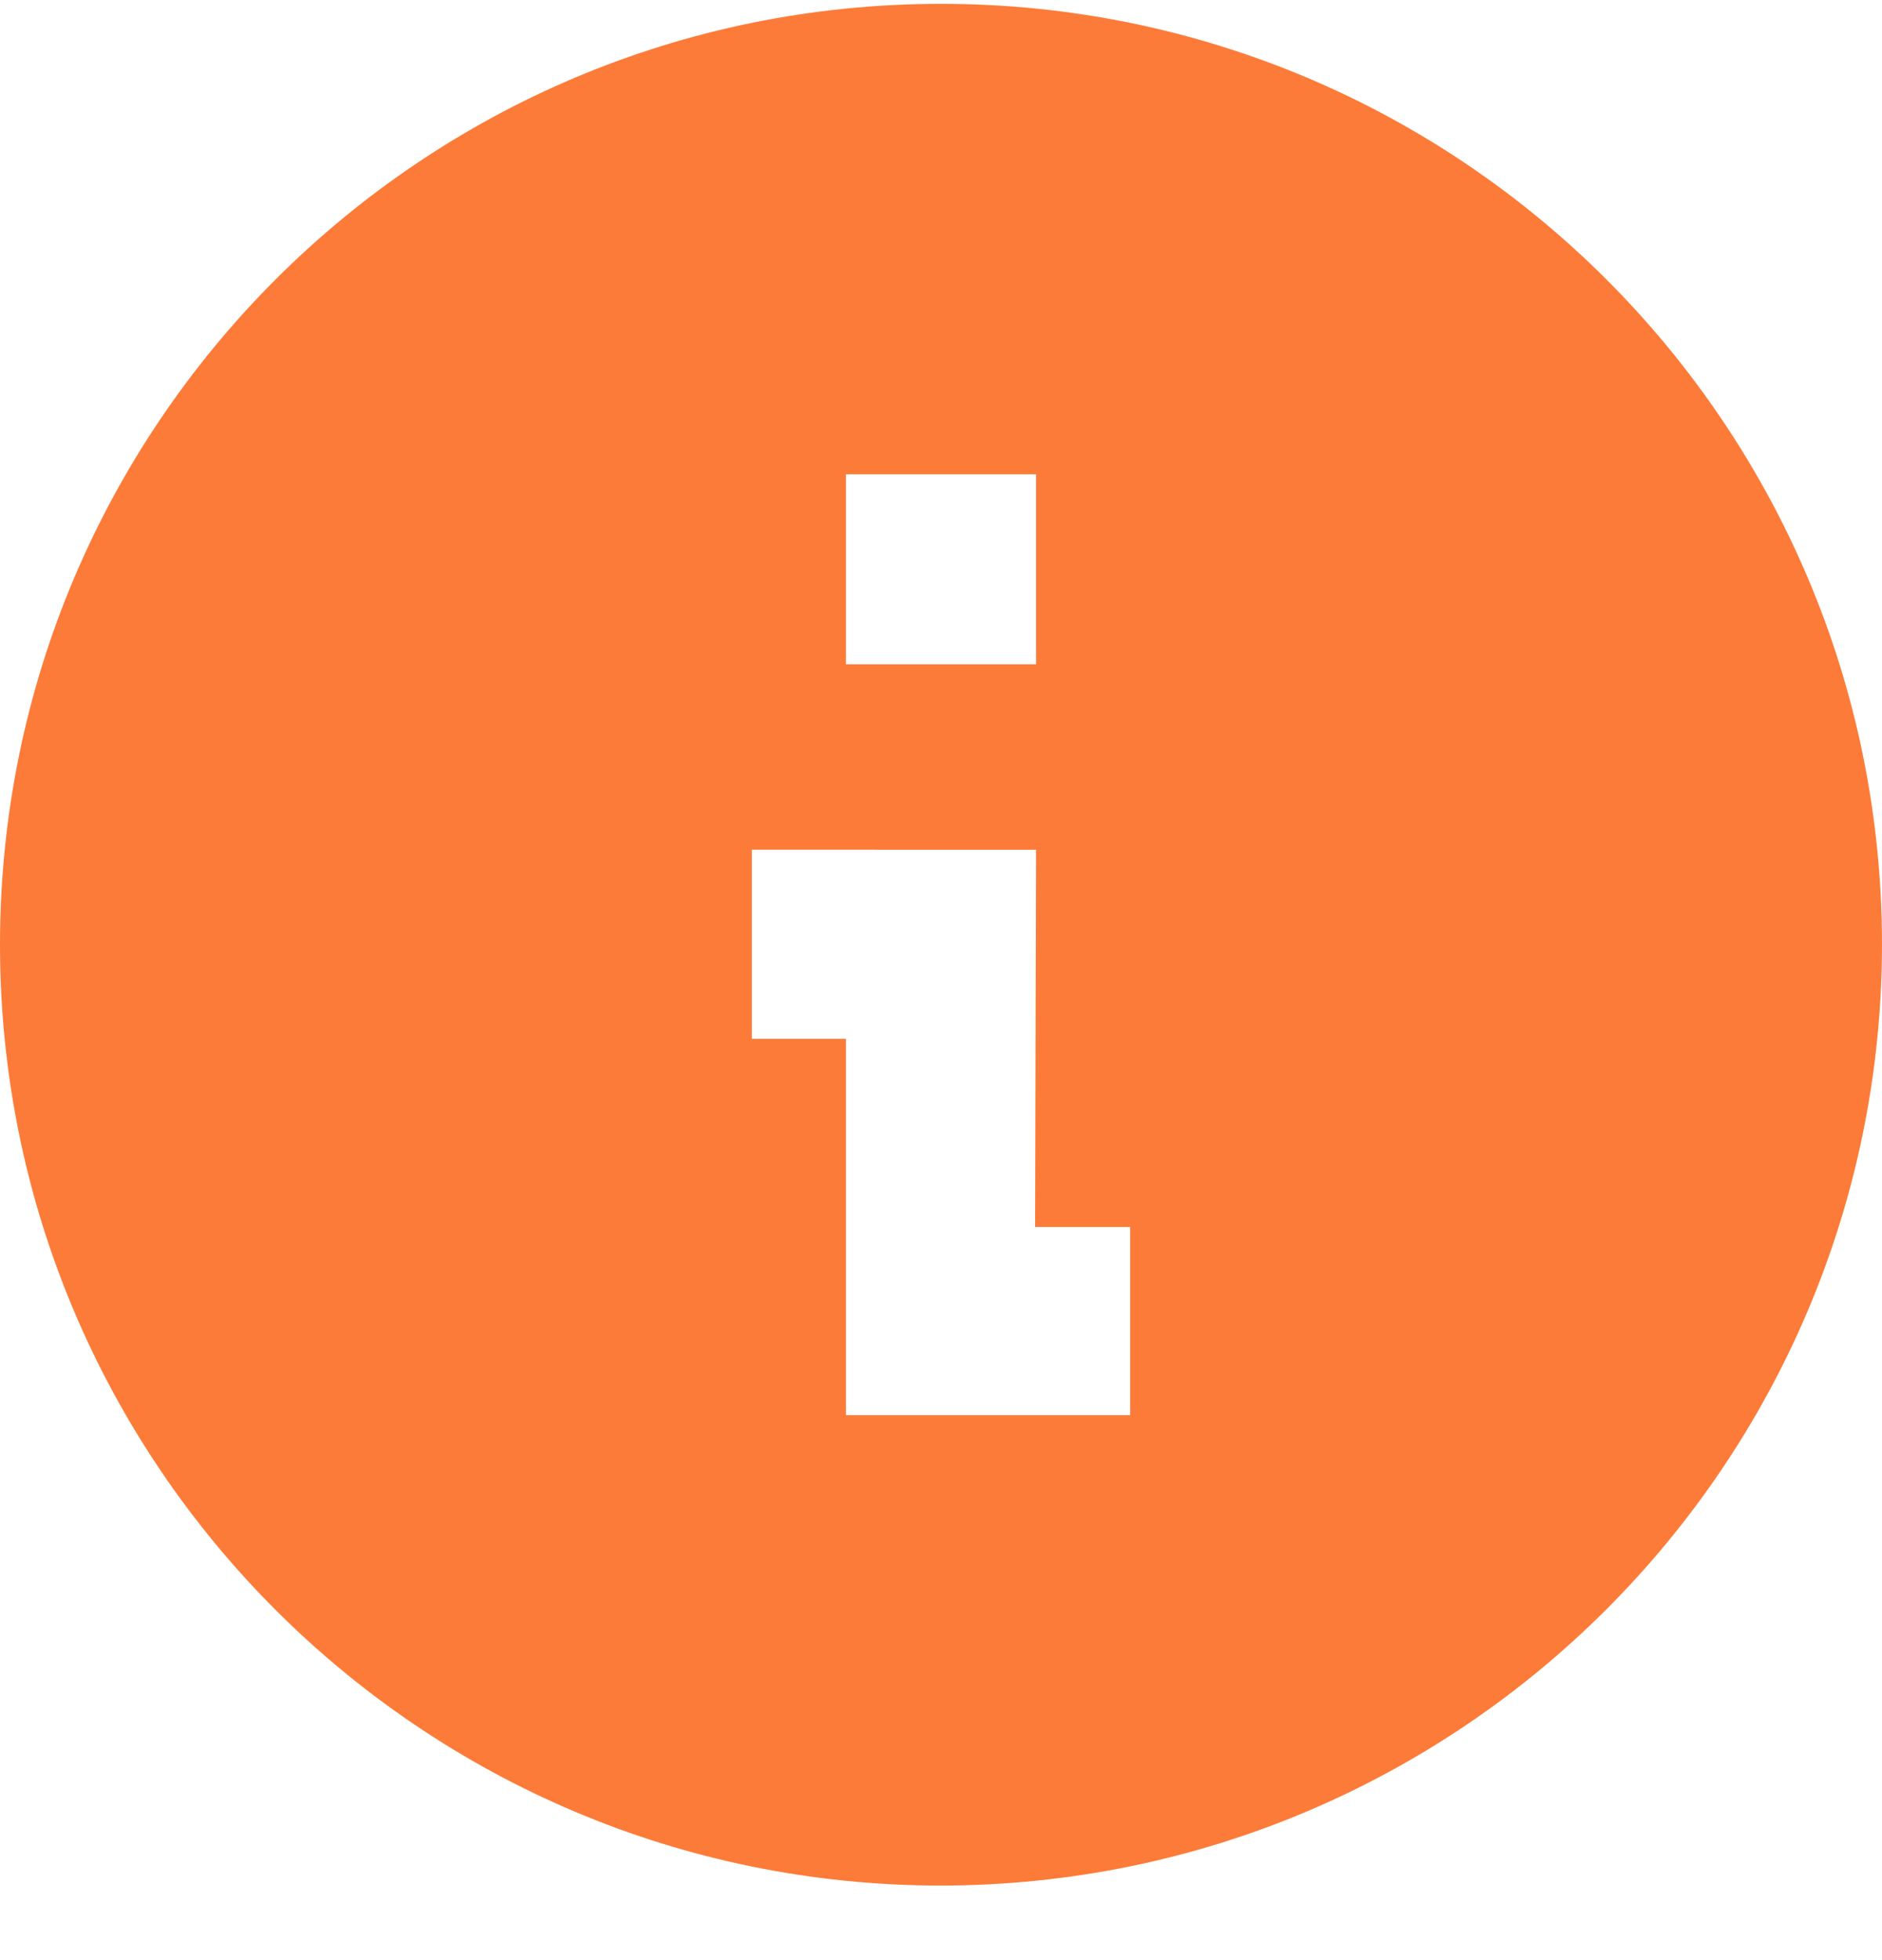 <svg width="24" height="25" viewBox="0 0 24 25" fill="none" xmlns="http://www.w3.org/2000/svg">
<path d="M12 24.049C5.373 24.049 0 18.676 0 12.049C0 5.421 5.373 0.049 12 0.049C18.627 0.049 24 5.421 24 12.049C23.993 18.673 18.624 24.042 12 24.049ZM9.588 10.837V13.249H10.788V18.049H14.412V15.649H13.2L13.212 10.838L9.588 10.837ZM10.788 6.049V8.472H13.212V6.049H10.788Z" fill="#FD7B38"/>
</svg>
